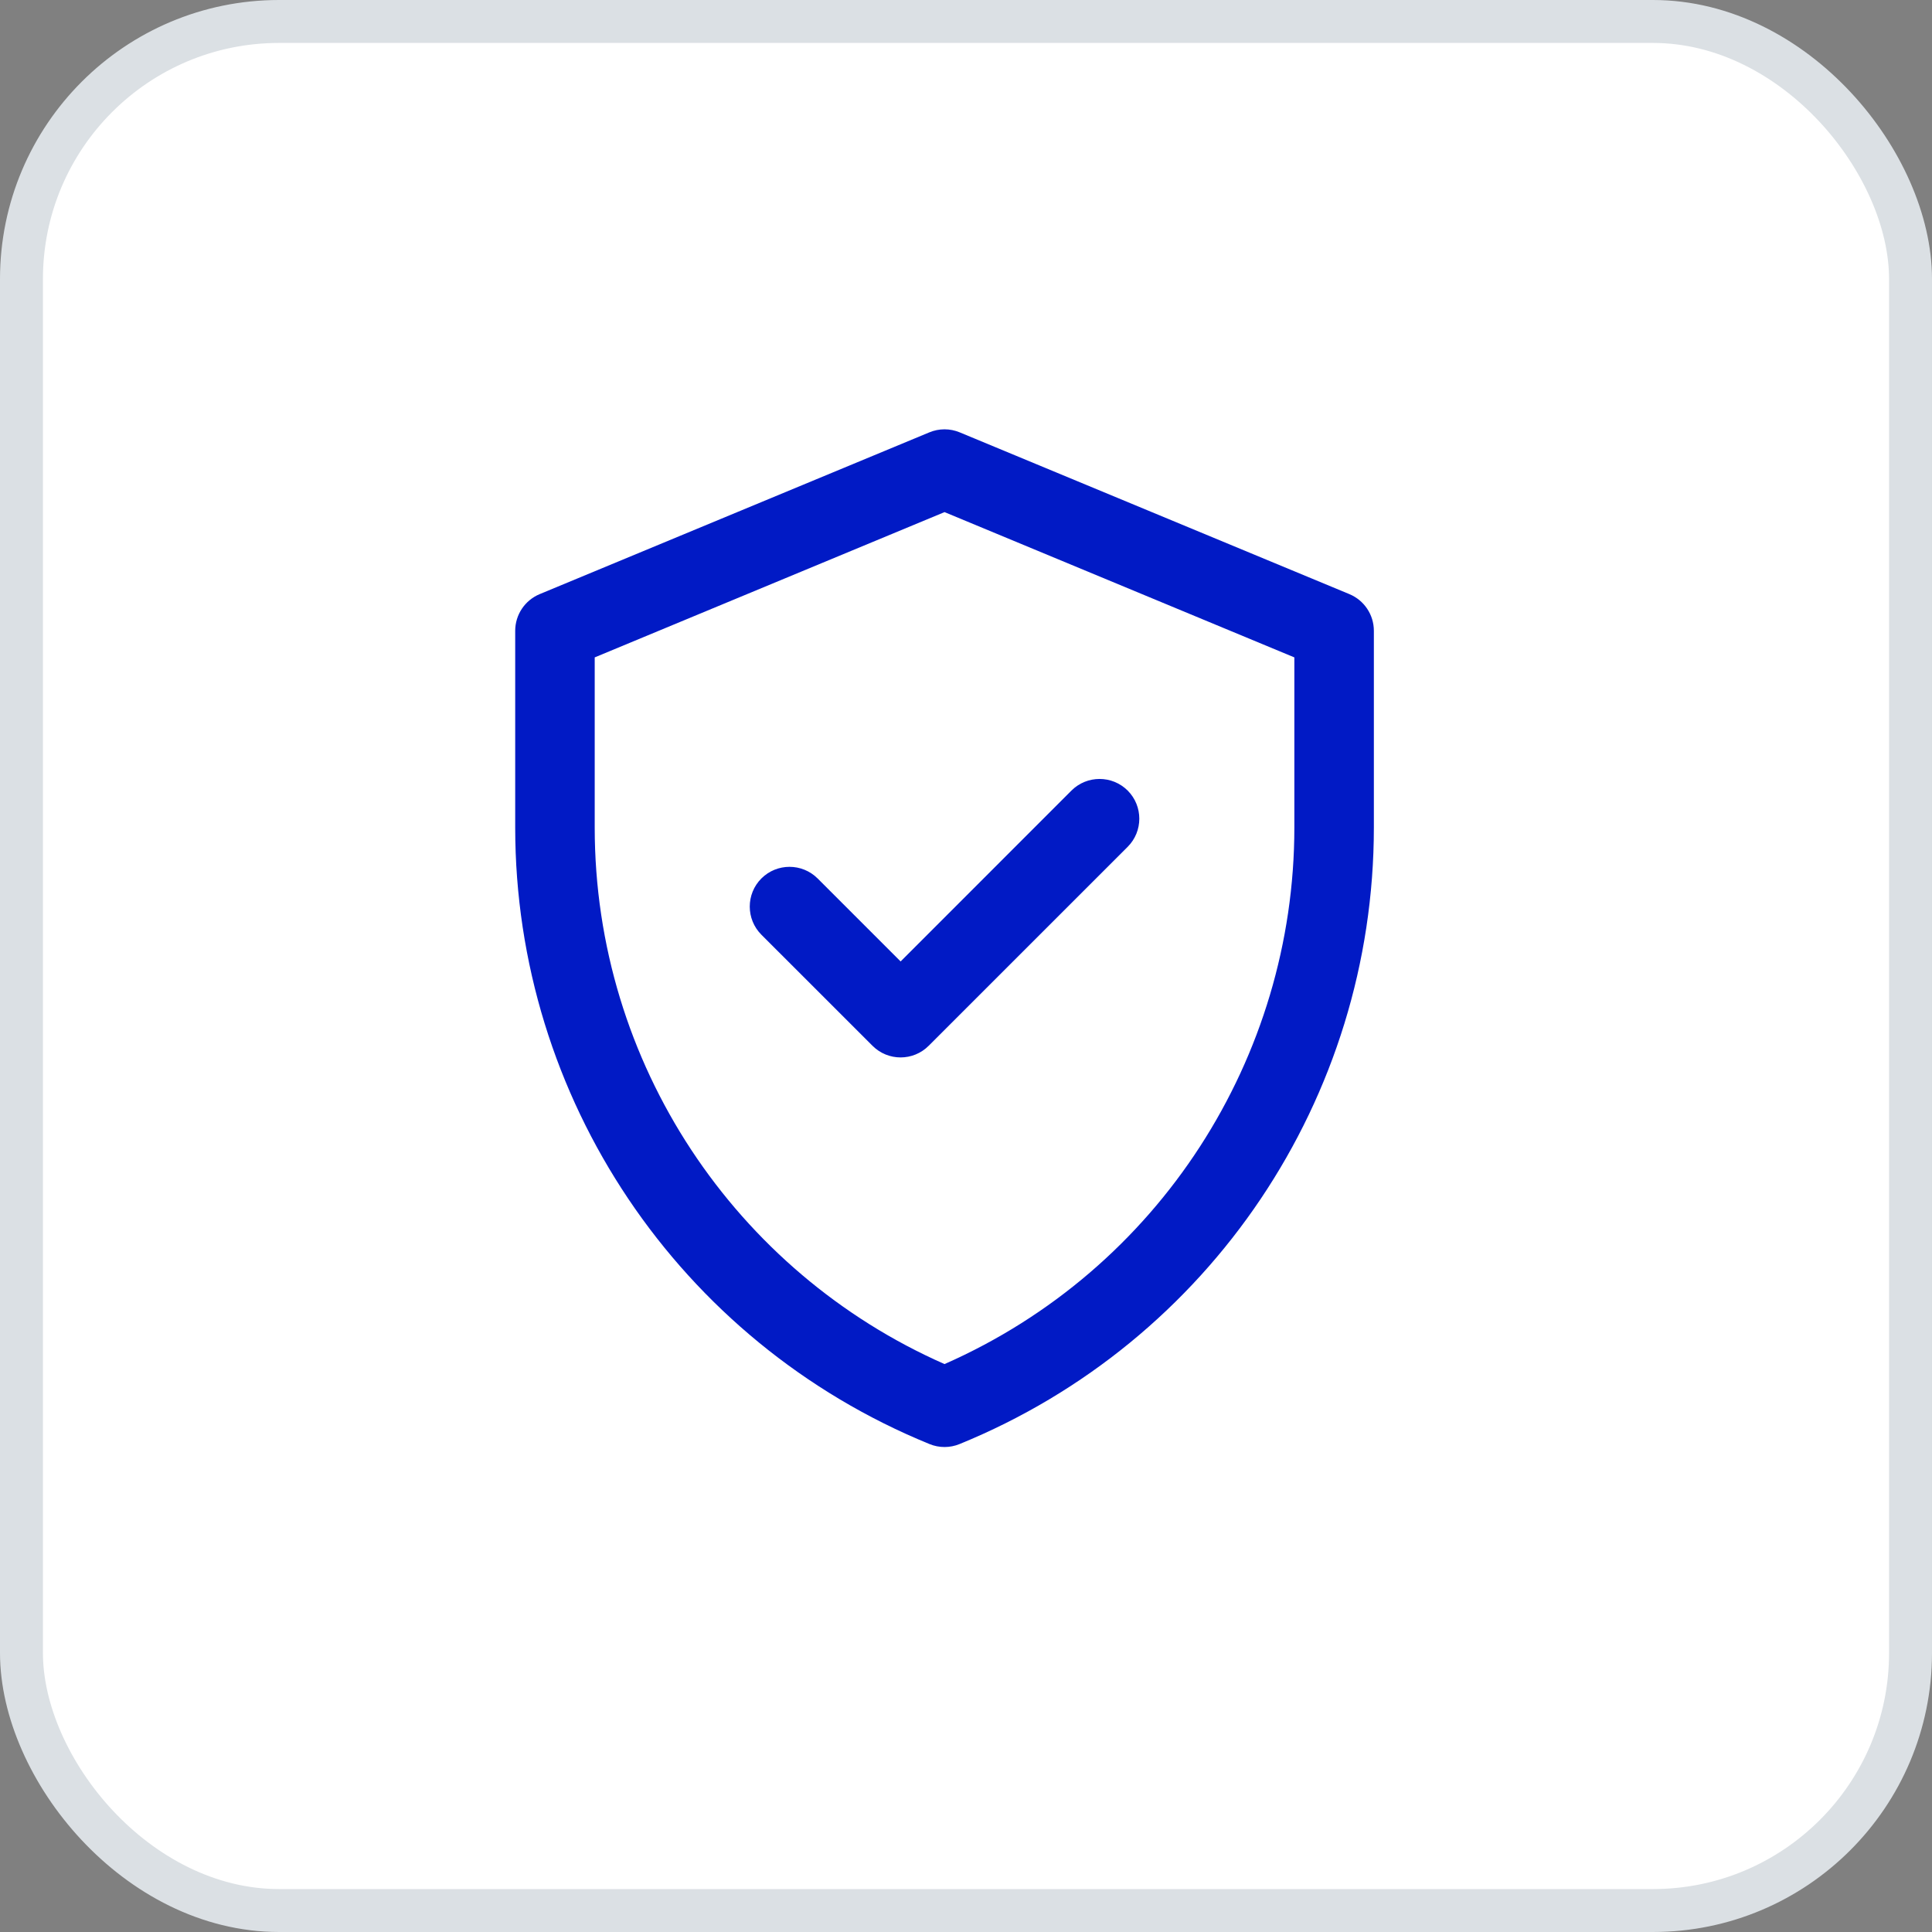 <?xml version="1.0" encoding="UTF-8"?>
<svg width="45px" height="45px" viewBox="0 0 45 45" version="1.1" xmlns="http://www.w3.org/2000/svg" xmlns:xlink="http://www.w3.org/1999/xlink">
    <rect x="0" y="0" width="45" height="45" fill="#808080" stroke="none"/>
    <!-- Generator: sketchtool 52.1 (67048) - http://www.bohemiancoding.com/sketch -->
    <title>9A8C6387-5A77-457F-B119-77F916CE725E</title>
    <desc>Created with sketchtool.</desc>
    <g id="PASO-2" stroke="none" stroke-width="1" fill="none" fill-rule="evenodd">
        <g id="Iconos-beneficios" transform="translate(-724, -251)">
            <g id="Aseguradora-sin-logo" transform="translate(724, 251)">
                <g id="Convenio-Humana" fill="#FFFFFF" stroke="#DBE0E4">
                    <rect id="Rectangle" x="0.5" y="0.5" width="44" height="44" rx="6"></rect>
                </g>
                <g transform="translate(12, 10)" fill="#011AC5" fill-rule="nonzero" id="Shape">
                    <path d="M19.429,3.838 L10.355,0.071 C10.128,-0.024 9.872,-0.024 9.645,0.071 L0.571,3.838 C0.225,3.982 0,4.319 0,4.693 L0,9.273 C0,15.579 3.812,21.252 9.65,23.635 C9.874,23.727 10.126,23.727 10.35,23.635 C16.188,21.252 20,15.579 20,9.273 L20,4.693 C20,4.319 19.775,3.982 19.429,3.838 Z M18.148,9.273 C18.148,14.634 15,19.569 10,21.772 C5.134,19.628 1.852,14.779 1.852,9.273 L1.852,5.312 L10,1.928 L18.148,5.312 L18.148,9.273 Z M8.977,12.394 L12.956,8.414 C13.318,8.053 13.904,8.053 14.266,8.414 C14.627,8.776 14.627,9.362 14.266,9.724 L9.631,14.358 C9.27,14.72 8.683,14.72 8.322,14.358 L5.734,11.771 C5.373,11.409 5.373,10.823 5.734,10.461 C6.096,10.1 6.682,10.1 7.044,10.461 L8.977,12.394 Z"></path>
                </g>
            </g>
        </g>
    </g>
</svg>